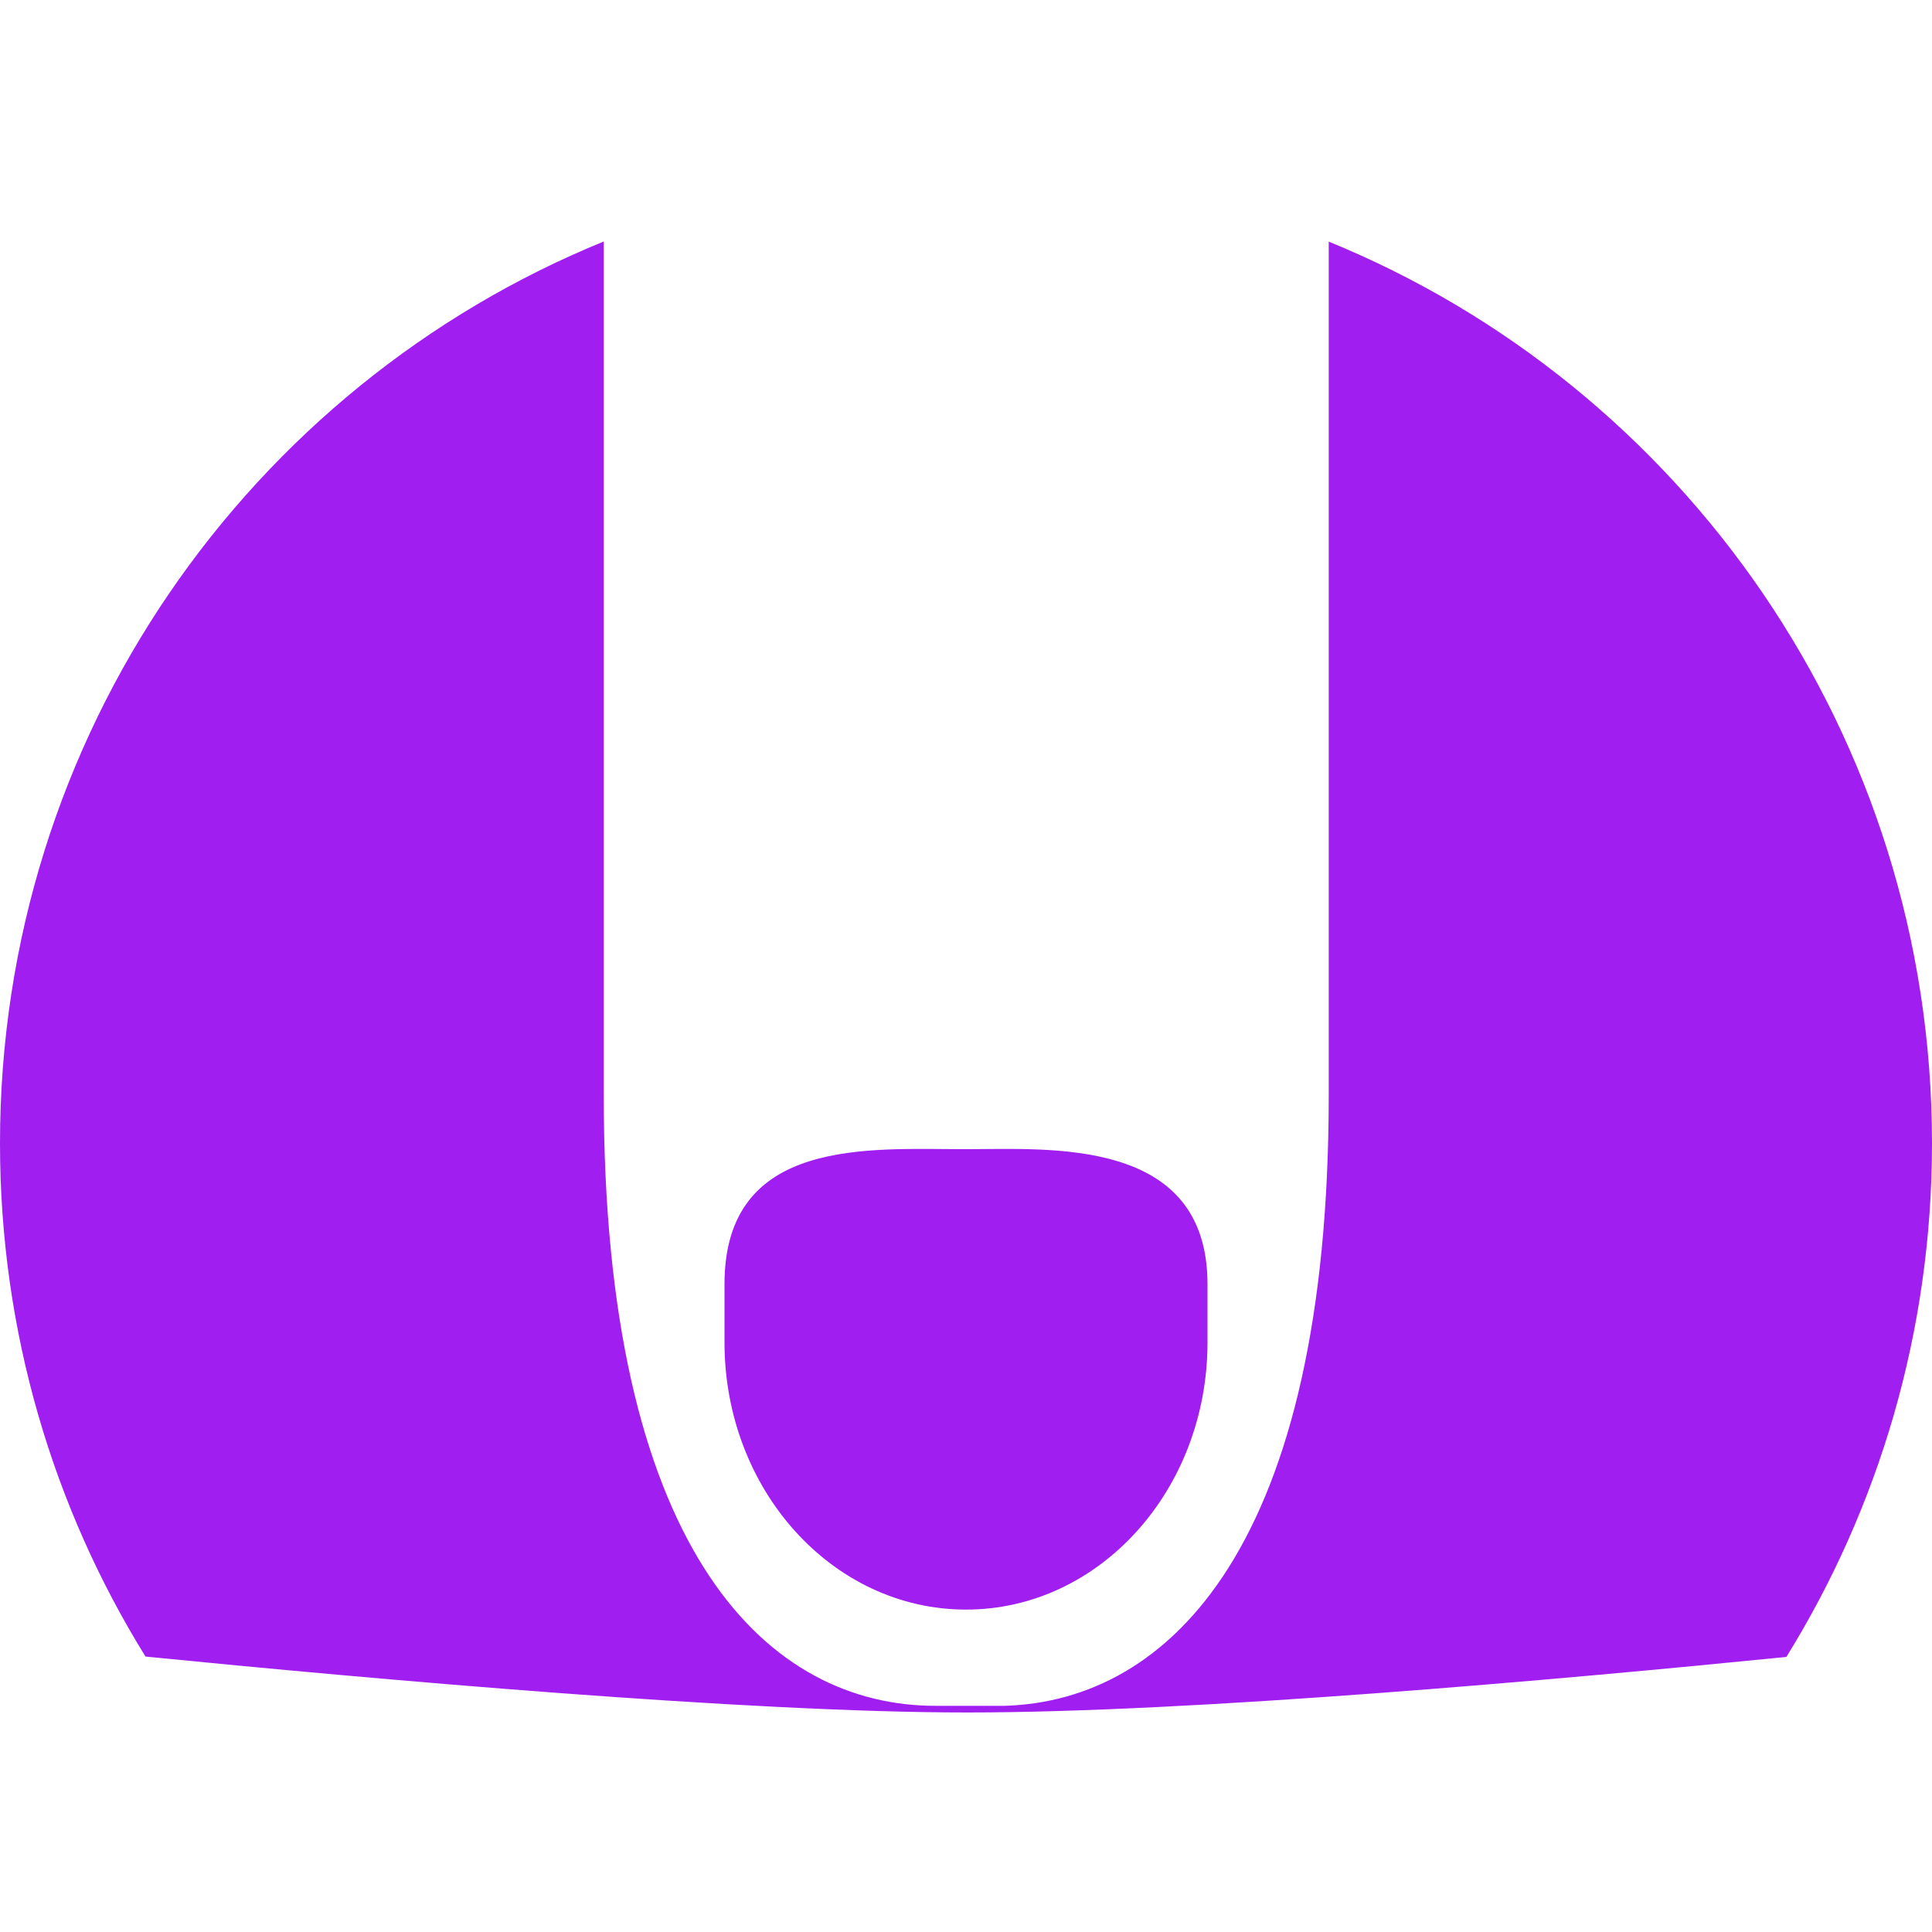 <?xml version="1.0" encoding="UTF-8"?>
<svg width="16px" height="16px" viewBox="0 0 16 16" version="1.1" xmlns="http://www.w3.org/2000/svg" xmlns:xlink="http://www.w3.org/1999/xlink">
    <!-- Generator: Sketch 41.2 (35397) - http://www.bohemiancoding.com/sketch -->
    <title>adn_active</title>
    <desc>Created with Sketch.</desc>
    <defs></defs>
    <g id="Symbols" stroke="none" stroke-width="1" fill="none" fill-rule="evenodd">
        <g id="adn_active" fill="#A01FF0">
            <path d="M11.004,2.001 C13.934,3.197 16,6.089 16,9.468 C16,11.03 15.558,12.488 14.794,13.722 C12.904,13.911 9.879,14.182 8.011,14.182 C6.188,14.182 3.117,13.909 1.205,13.719 C0.441,12.486 0,11.028 0,9.468 C0,6.088 2.068,3.195 5,2 C5,3.491 5,6.408 5,9.07 C5,12.792 6.311,14.088 7.684,14.126 C7.684,14.127 7.796,14.127 7.932,14.127 C8.204,14.127 8.316,14.127 8.316,14.127 C9.691,14.089 11.004,12.793 11.004,9.07 C11.004,6.409 11.004,3.493 11.004,2.001 Z M6,10.635 L6,11.117 C6,12.339 6.895,13.33 8,13.33 C9.105,13.33 10,12.339 10,11.117 L10,10.635 C10,9.413 8.69,9.517 8,9.517 C7.199,9.517 6,9.413 6,10.635 Z" id="Combined-Shape"></path>
        </g>
    </g>
</svg>